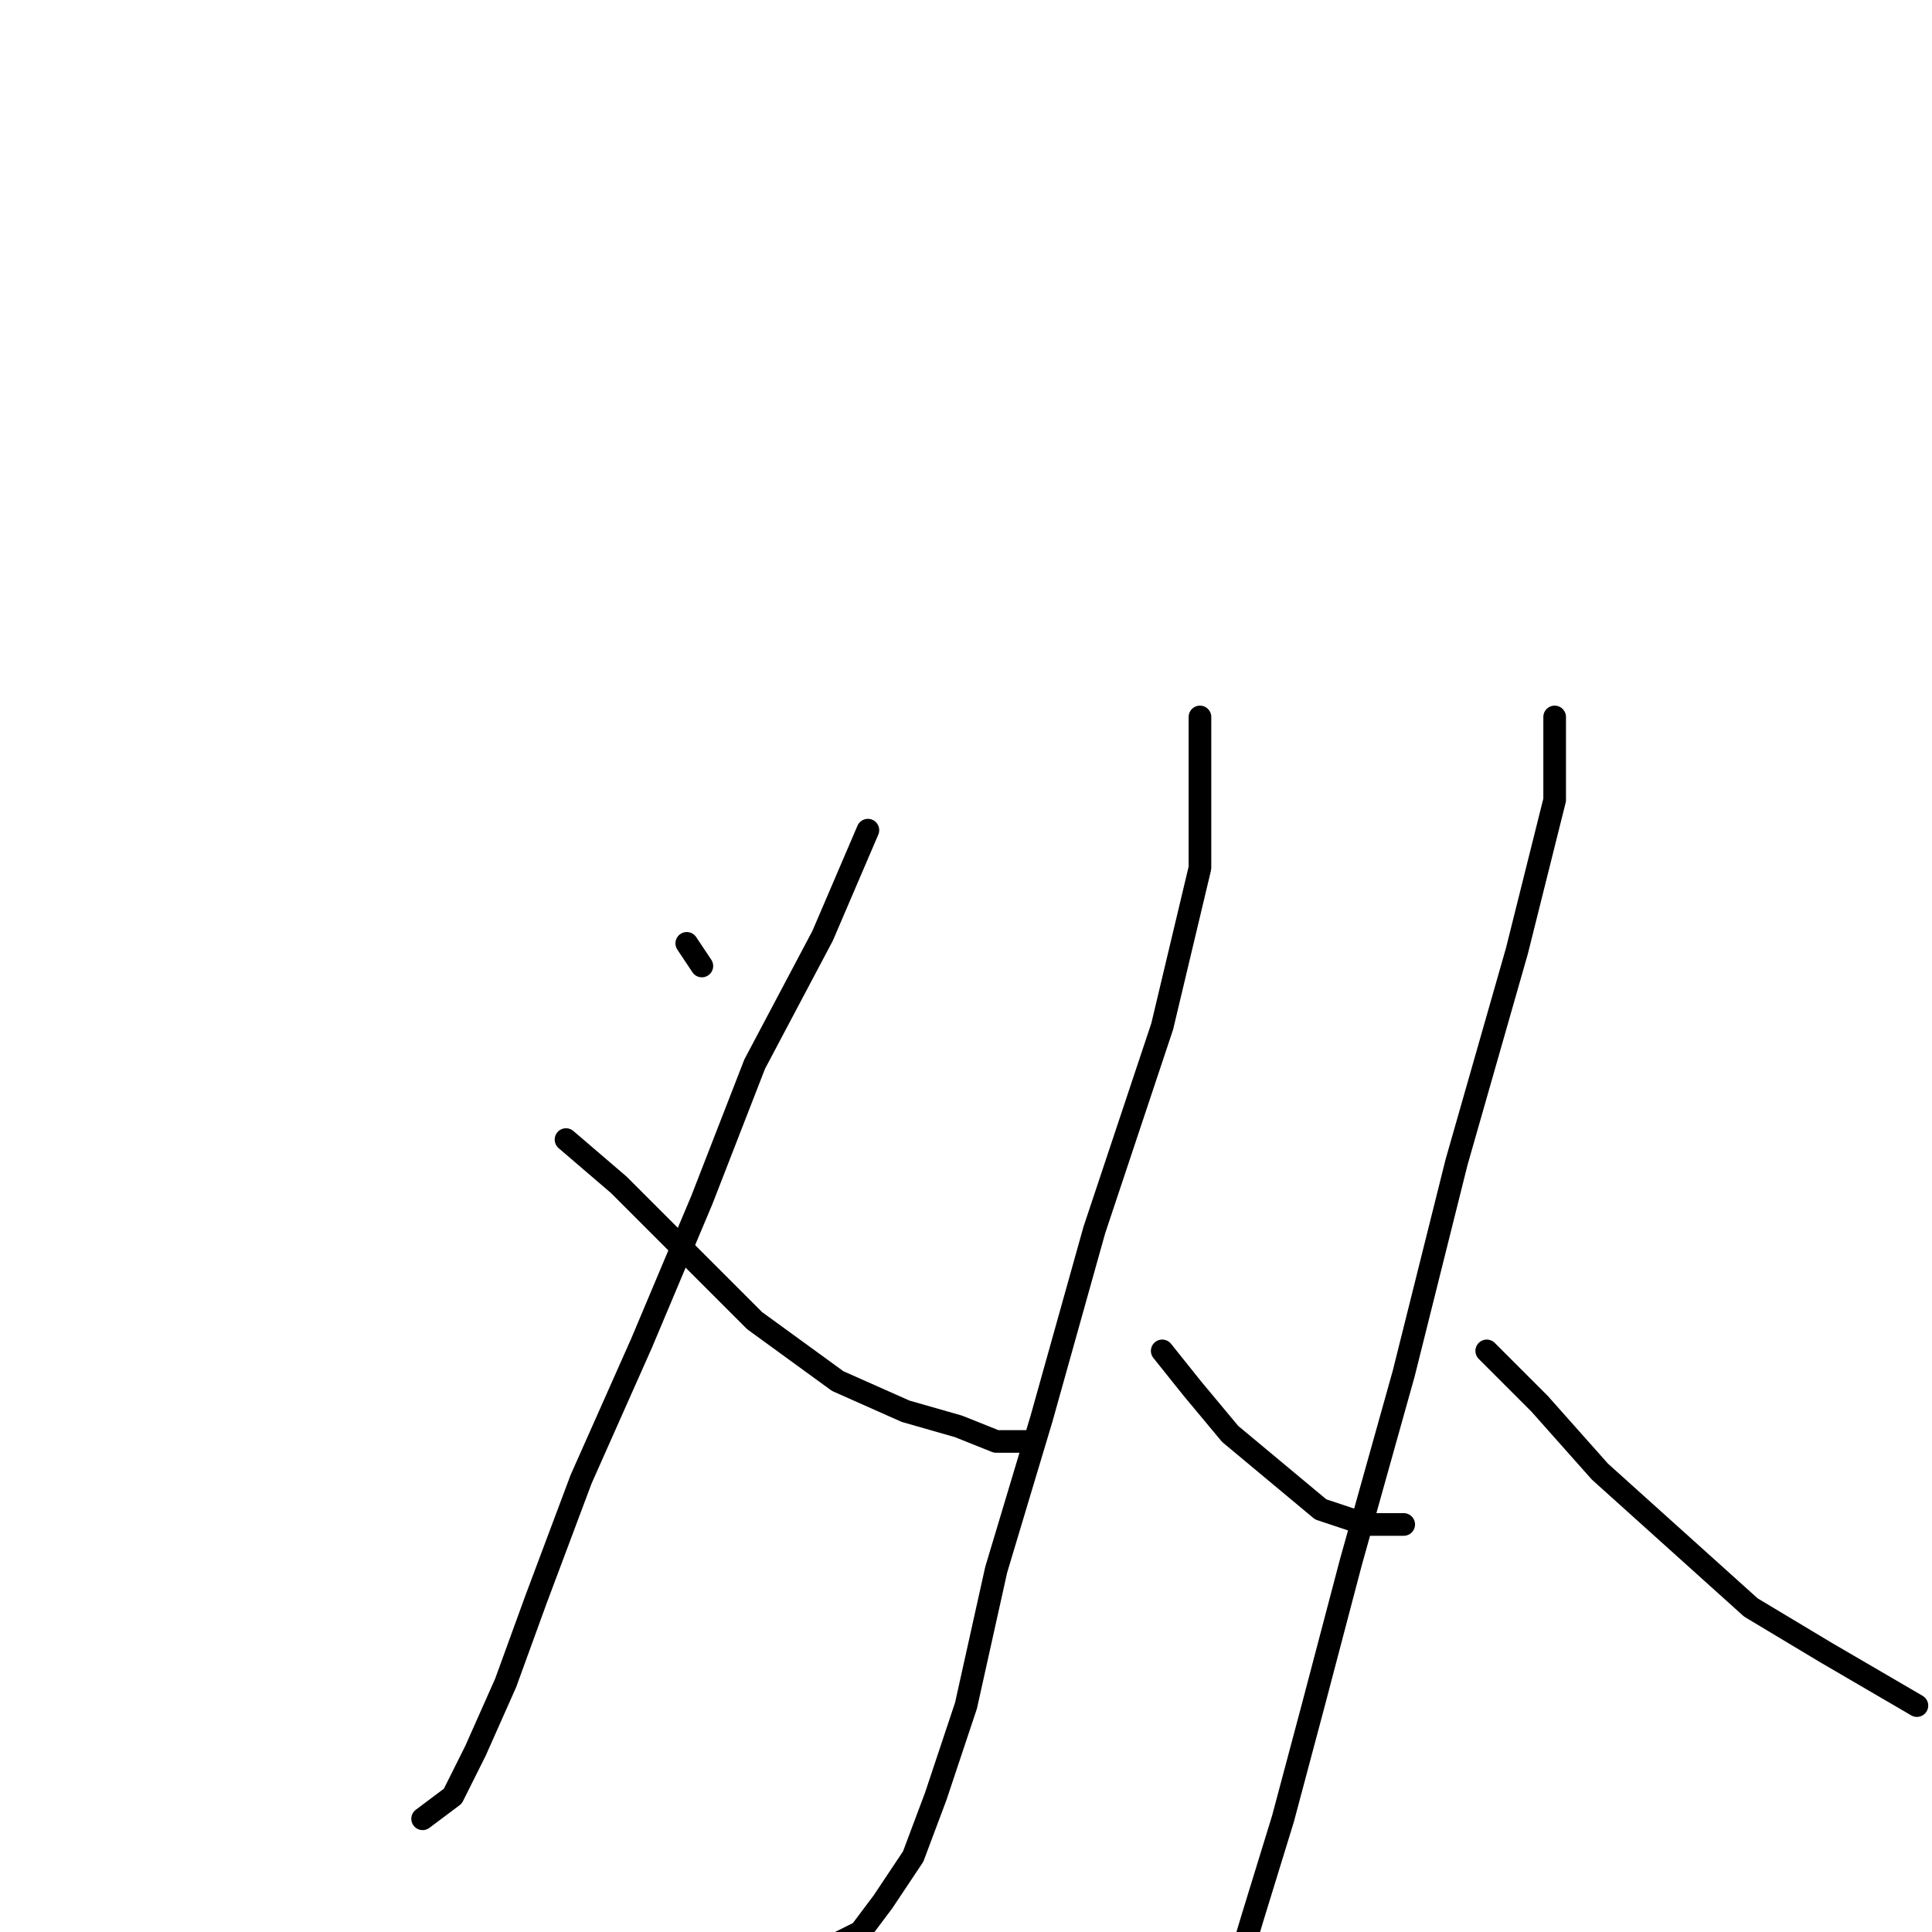 <?xml version="1.0" standalone="no"?>
    <svg width="256" height="256" xmlns="http://www.w3.org/2000/svg" version="1.1">
    <polyline stroke="black" stroke-width="3" stroke-linecap="round" fill="transparent" stroke-linejoin="round" points="115 110 109 124 100 141 93 159 85 178 77 196 71 212 67 223 63 232 60 238 56 241 56 241 " />
        <polyline stroke="black" stroke-width="3" stroke-linecap="round" fill="transparent" stroke-linejoin="round" points="75 151 82 157 90 165 100 175 111 183 120 187 127 189 132 191 135 191 136 191 136 191 " />
        <polyline stroke="black" stroke-width="3" stroke-linecap="round" fill="transparent" stroke-linejoin="round" points="91 125 93 128 93 128 " />
        <polyline stroke="black" stroke-width="3" stroke-linecap="round" fill="transparent" stroke-linejoin="round" points="159 95 159 102 159 115 154 136 145 163 138 188 132 208 128 226 124 238 121 246 117 252 114 256 110 258 110 258 " />
        <polyline stroke="black" stroke-width="3" stroke-linecap="round" fill="transparent" stroke-linejoin="round" points="154 179 158 184 163 190 169 195 175 200 181 202 186 202 186 202 " />
        <polyline stroke="black" stroke-width="3" stroke-linecap="round" fill="transparent" stroke-linejoin="round" points="206 95 206 106 201 126 193 154 186 182 179 207 174 226 170 241 166 254 163 264 163 264 " />
        <polyline stroke="black" stroke-width="3" stroke-linecap="round" fill="transparent" stroke-linejoin="round" points="197 179 204 186 212 195 222 204 232 213 242 219 254 226 254 226 " />
        </svg>